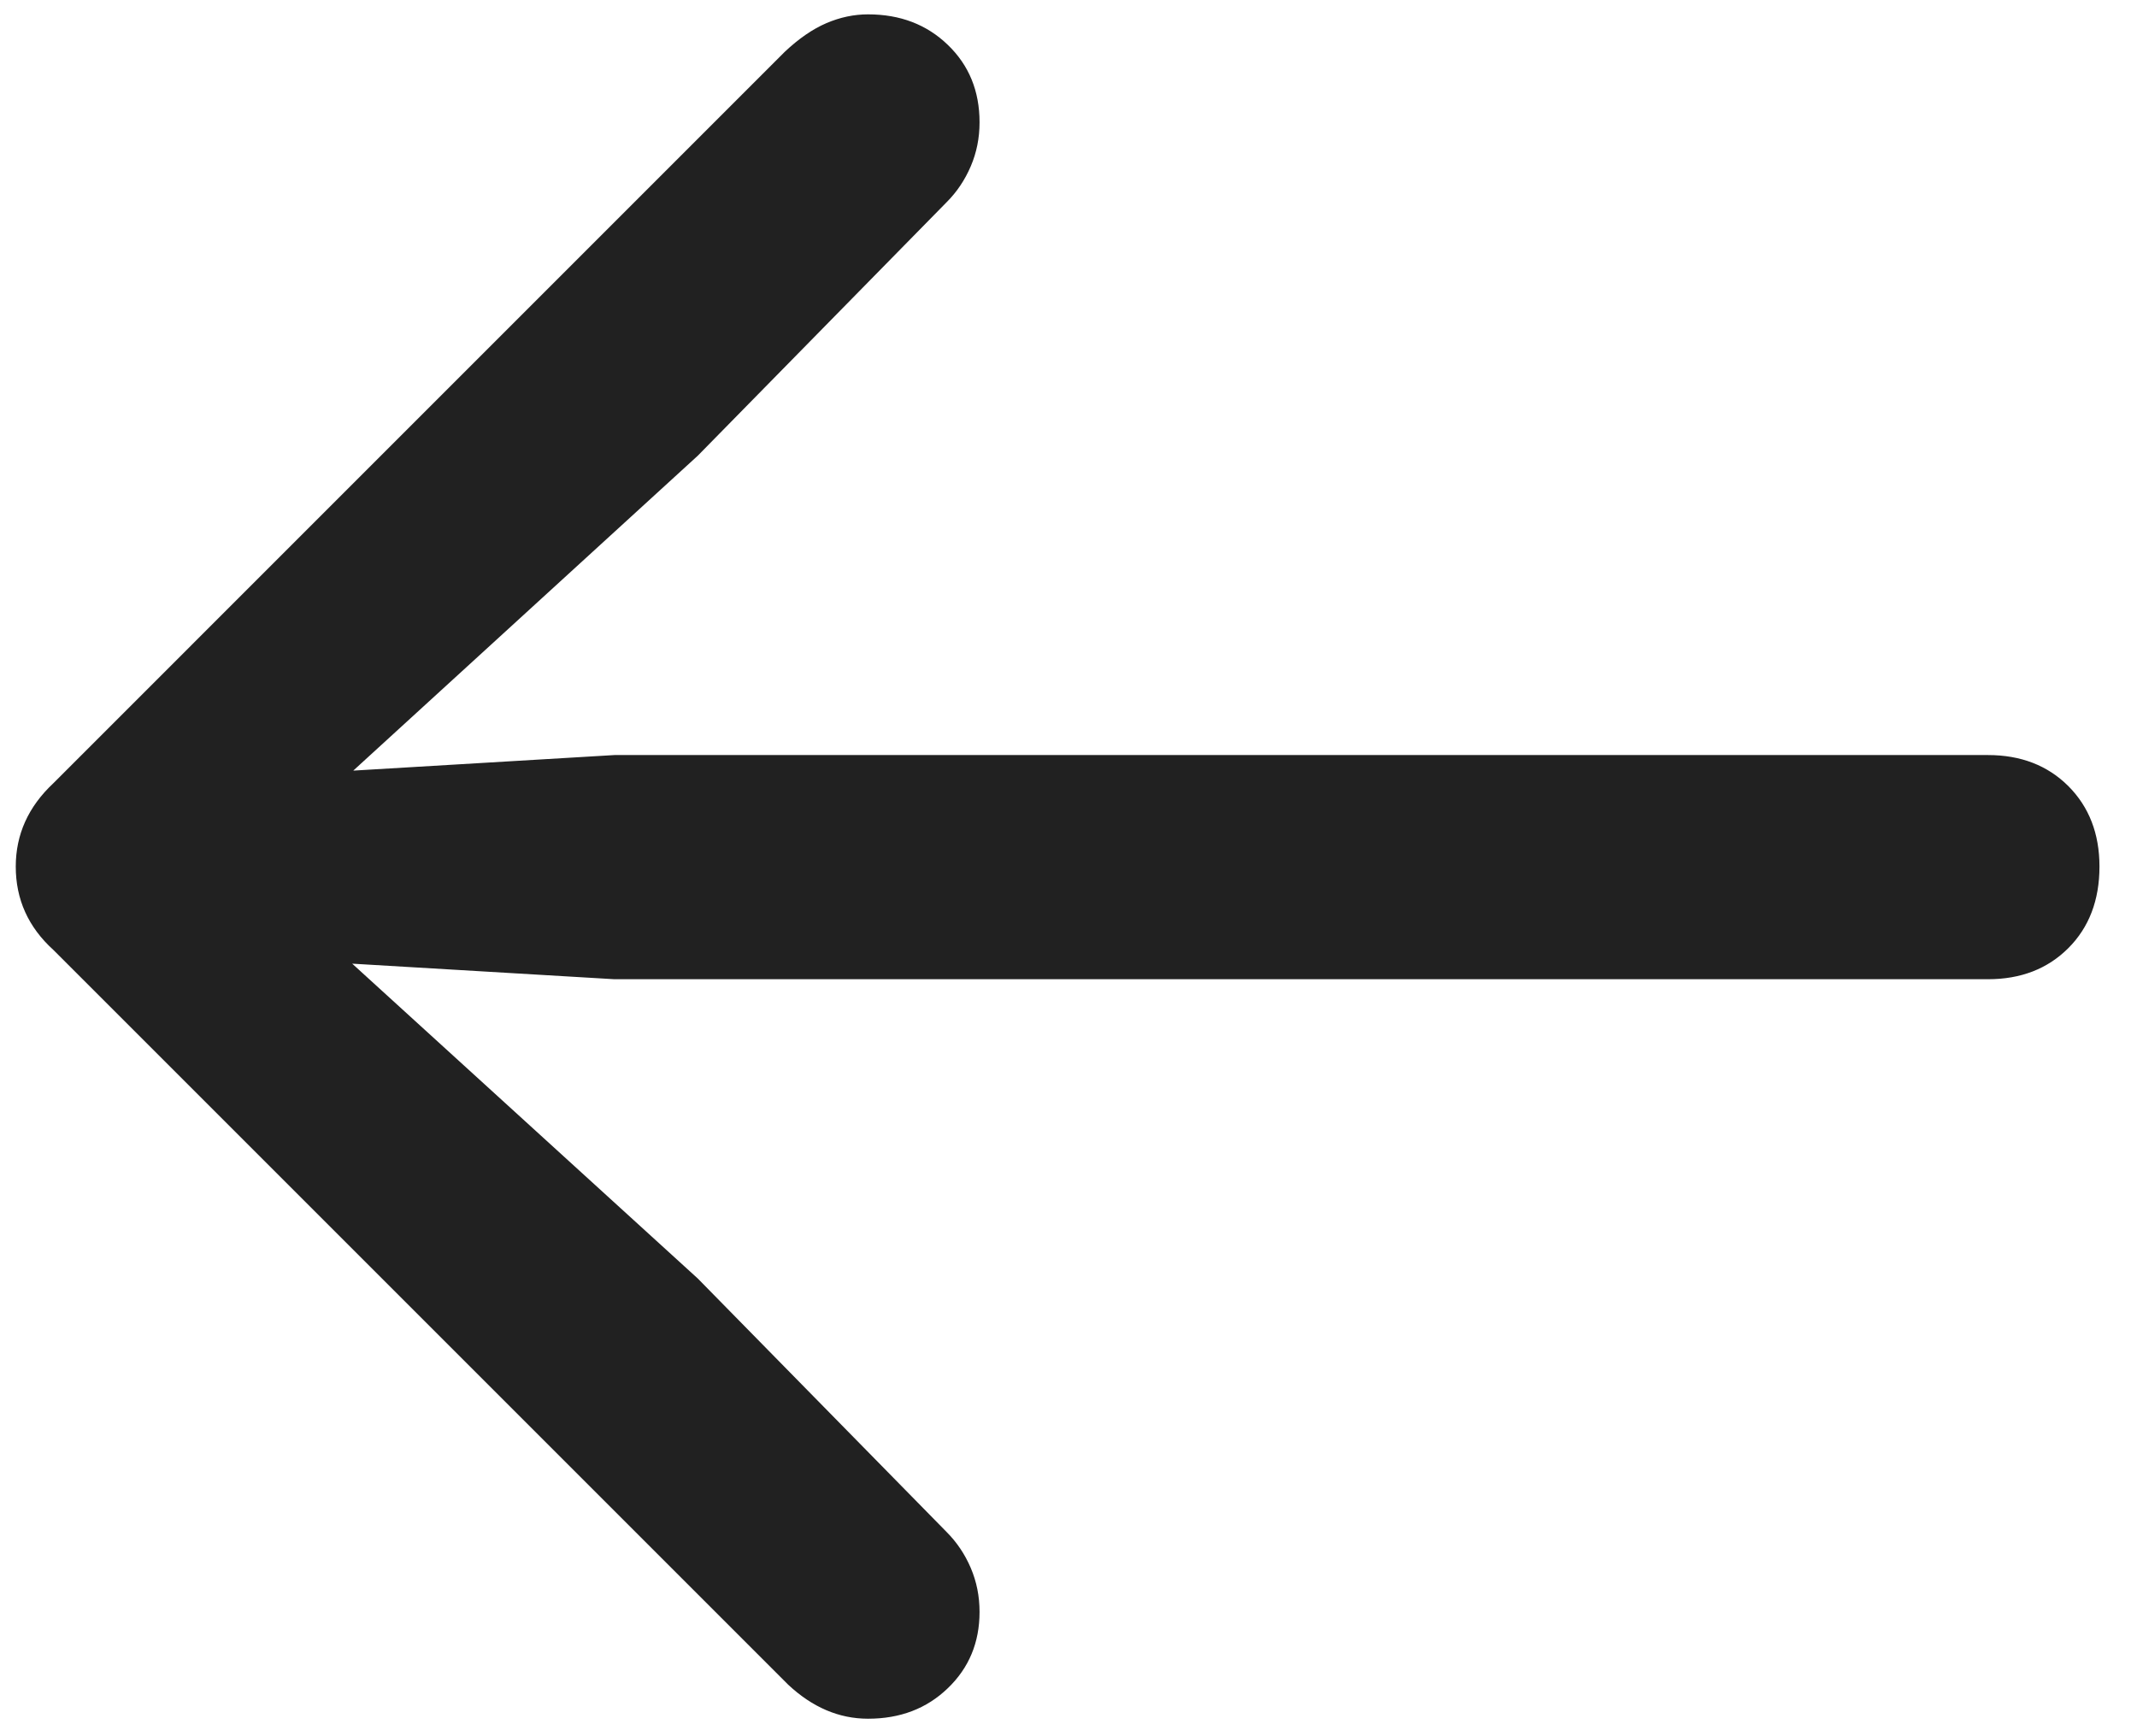 <?xml version="1.0" encoding="UTF-8"?>
<svg viewBox="0 0 32 26" version="1.1" xmlns="http://www.w3.org/2000/svg" xmlns:xlink="http://www.w3.org/1999/xlink">
    <title>ArrowLeft</title>
    <g id="ArrowLeft--Page-1" stroke="none" stroke-width="1" fill="none" fill-rule="evenodd">
        <path d="M12.998,25.738 C13.479,25.738 13.877,25.586 14.193,25.281 C14.51,24.977 14.668,24.596 14.668,24.139 C14.668,23.904 14.624,23.685 14.536,23.479 C14.448,23.274 14.328,23.096 14.176,22.943 L10.449,19.146 L5.274,14.431 L9.201,14.664 L29.768,14.664 C30.26,14.664 30.661,14.509 30.972,14.198 C31.282,13.888 31.438,13.48 31.438,12.977 C31.438,12.484 31.282,12.083 30.972,11.772 C30.661,11.462 30.26,11.307 29.768,11.307 L9.201,11.307 L5.29,11.54 L10.449,6.824 L14.176,3.027 C14.328,2.875 14.448,2.696 14.536,2.491 C14.624,2.286 14.668,2.066 14.668,1.832 C14.668,1.363 14.51,0.977 14.193,0.672 C13.877,0.367 13.479,0.215 12.998,0.215 C12.787,0.215 12.579,0.259 12.374,0.347 C12.169,0.435 11.961,0.578 11.75,0.777 L0.799,11.729 C0.424,12.08 0.236,12.496 0.236,12.977 C0.236,13.469 0.424,13.885 0.799,14.225 L11.803,25.229 C12.166,25.568 12.564,25.738 12.998,25.738 Z" id="ArrowLeft--ArrowLeft" fill="#212121" fill-rule="nonzero"></path>
    </g>
</svg>